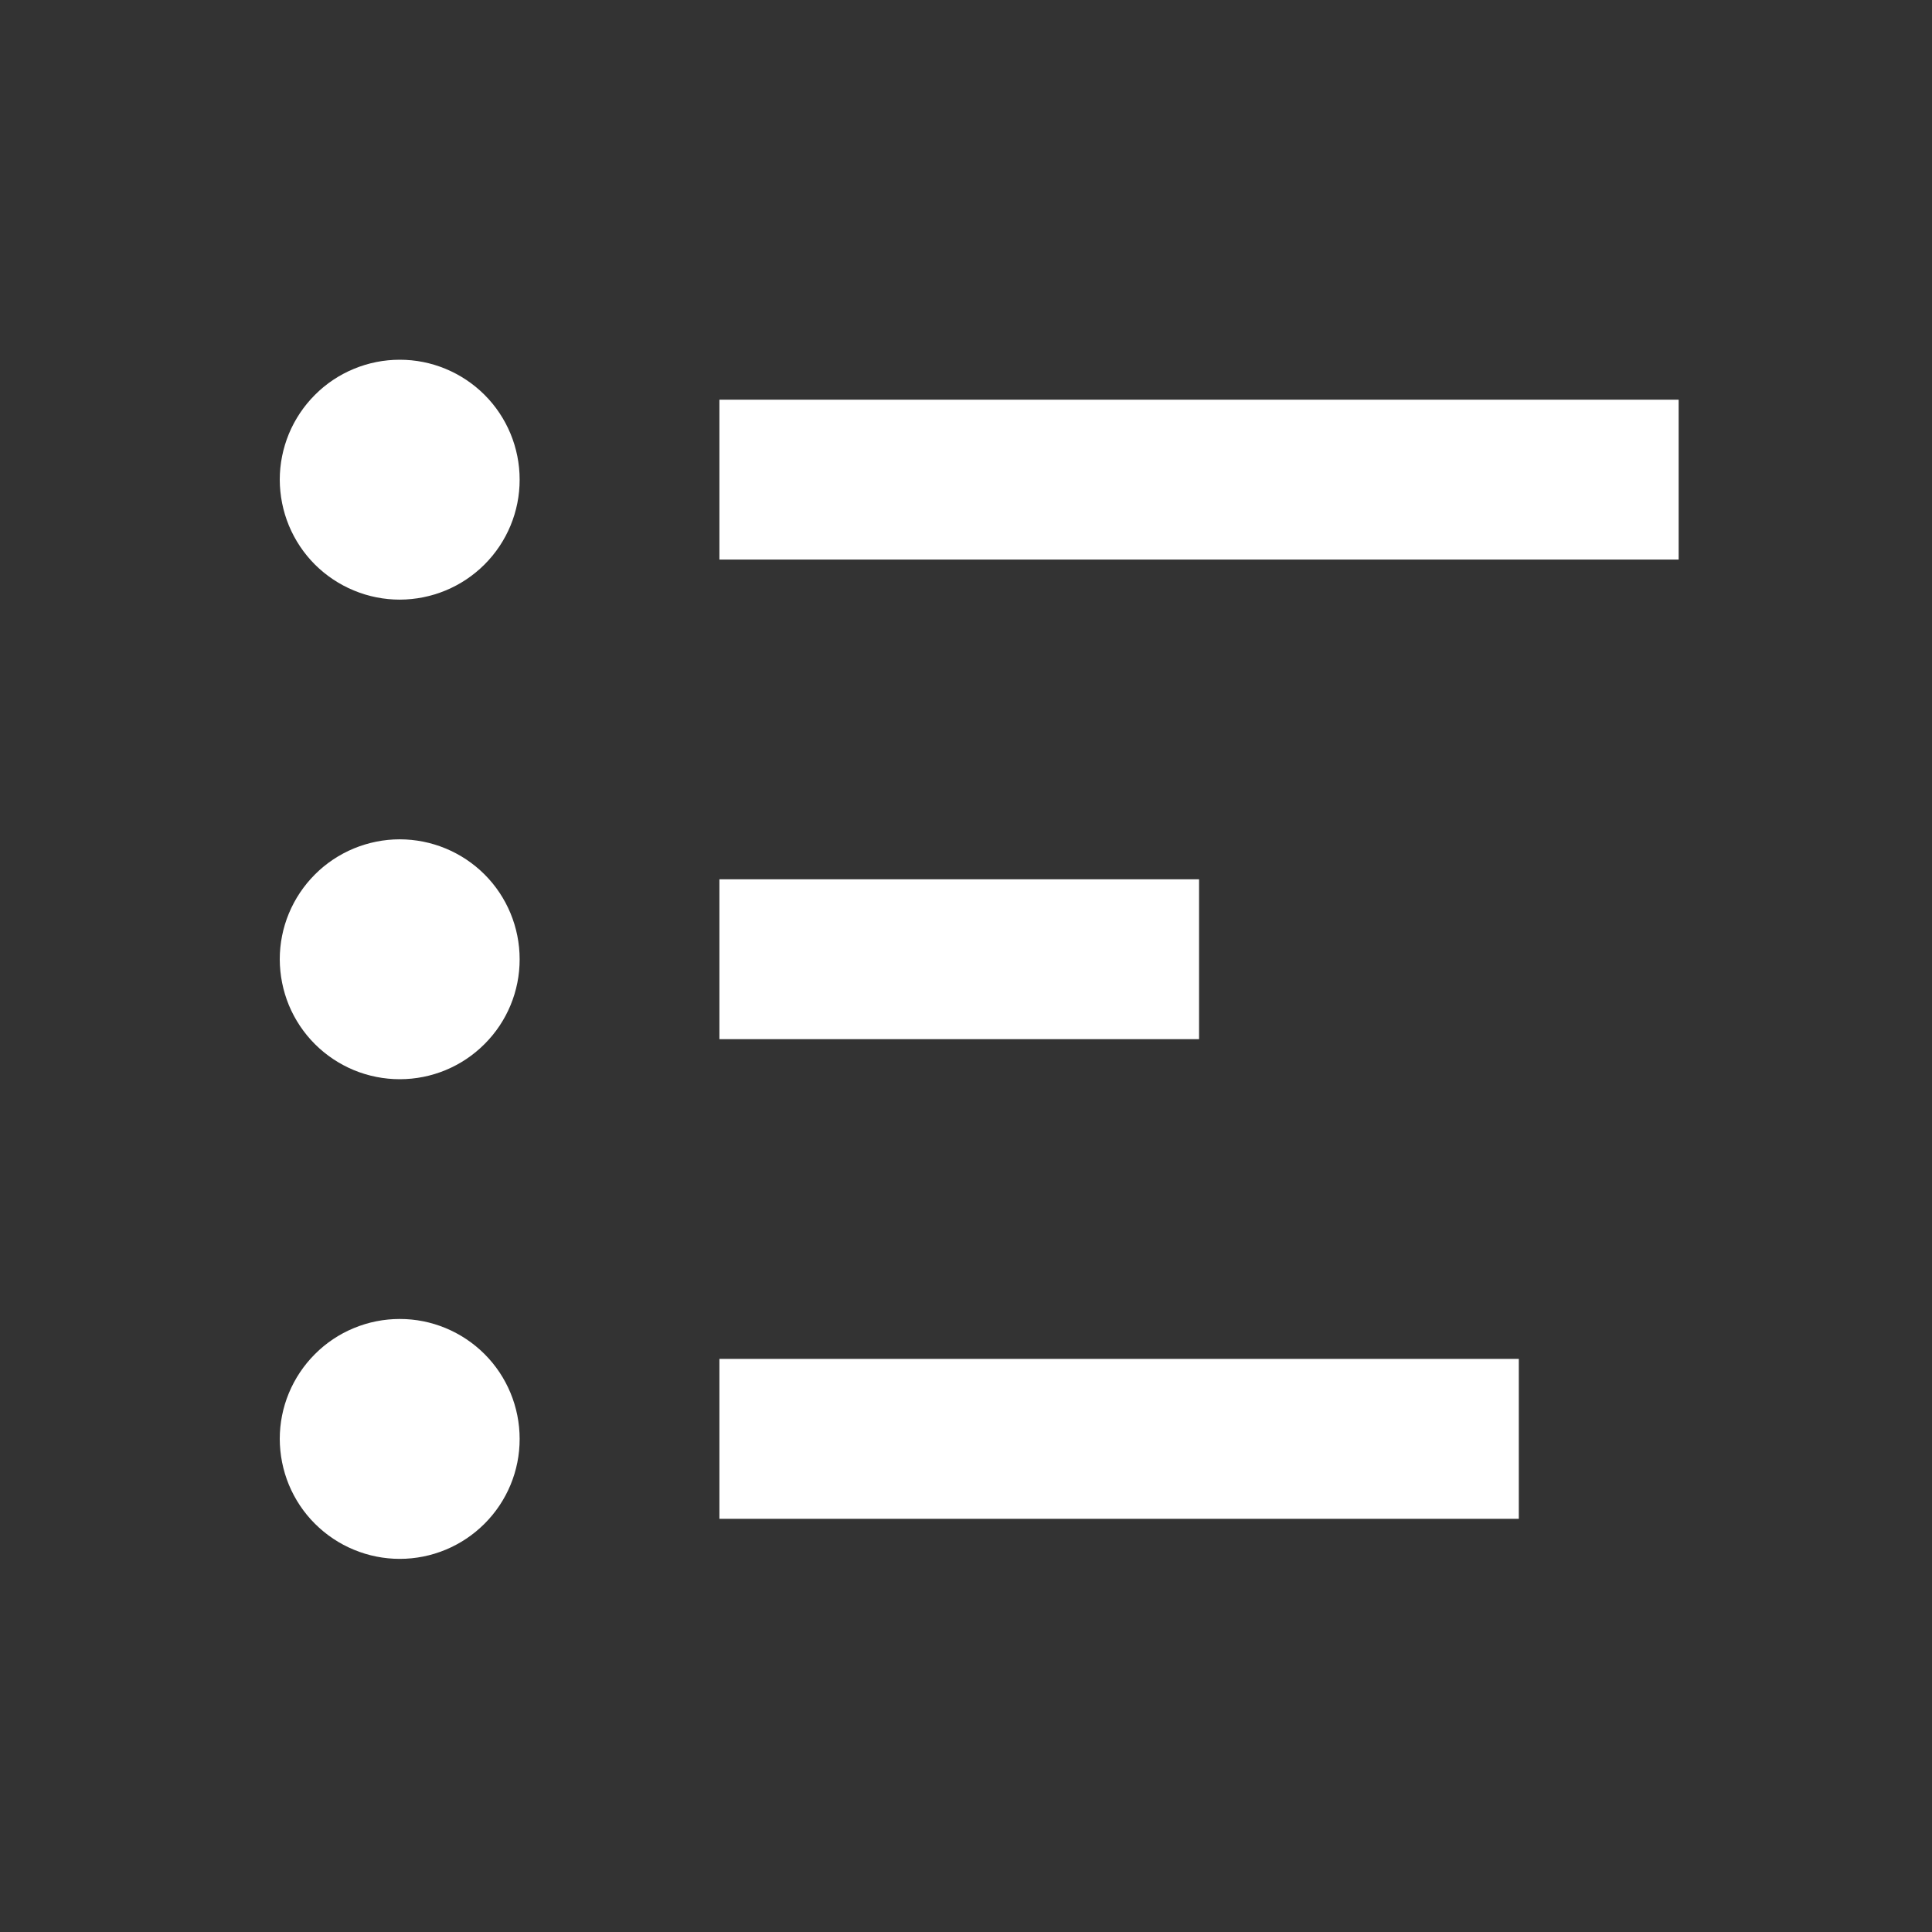 <svg width="30" height="30" viewBox="0 0 30 30" fill="none" xmlns="http://www.w3.org/2000/svg">
<rect x="0" y="0" width="30" height="30" fill="#333333" stroke="none"/>
<path d="M11.171 23.584H23.584V21.101H11.171V23.584ZM11.171 16.136H18.619V13.654H11.171V16.136ZM11.171 6.206V8.689H26.066V6.206H11.171ZM6.206 5.586C5.962 5.586 5.72 5.634 5.494 5.728C5.268 5.821 5.062 5.959 4.89 6.132C4.717 6.305 4.58 6.51 4.486 6.736C4.393 6.962 4.344 7.204 4.344 7.449C4.345 7.693 4.393 7.936 4.486 8.161C4.58 8.387 4.717 8.593 4.89 8.766C5.063 8.938 5.269 9.076 5.495 9.169C5.721 9.263 5.963 9.311 6.208 9.311C6.702 9.31 7.175 9.114 7.524 8.765C7.874 8.415 8.07 7.941 8.069 7.447C8.069 6.954 7.873 6.48 7.524 6.131C7.174 5.782 6.7 5.585 6.206 5.586ZM6.206 13.033C5.962 13.033 5.72 13.082 5.494 13.175C5.268 13.269 5.062 13.406 4.89 13.579C4.717 13.752 4.58 13.957 4.486 14.183C4.392 14.409 4.344 14.652 4.344 14.896C4.345 15.141 4.393 15.383 4.486 15.609C4.58 15.835 4.717 16.04 4.89 16.213C5.063 16.386 5.269 16.523 5.495 16.617C5.721 16.71 5.963 16.758 6.208 16.758C6.702 16.758 7.175 16.562 7.524 16.212C7.874 15.863 8.07 15.389 8.069 14.895C8.069 14.401 7.873 13.927 7.524 13.578C7.174 13.229 6.7 13.033 6.206 13.033ZM6.206 20.481C5.962 20.481 5.72 20.529 5.494 20.623C5.268 20.716 5.062 20.854 4.89 21.027C4.717 21.2 4.58 21.405 4.486 21.631C4.392 21.857 4.344 22.099 4.344 22.344C4.345 22.588 4.393 22.831 4.486 23.056C4.58 23.282 4.717 23.488 4.89 23.66C5.063 23.833 5.269 23.971 5.495 24.064C5.721 24.158 5.963 24.206 6.208 24.206C6.702 24.206 7.175 24.009 7.524 23.66C7.874 23.31 8.07 22.837 8.069 22.343C8.069 21.849 7.873 21.375 7.524 21.026C7.174 20.677 6.7 20.48 6.206 20.481Z" fill="white"/>
</svg>
